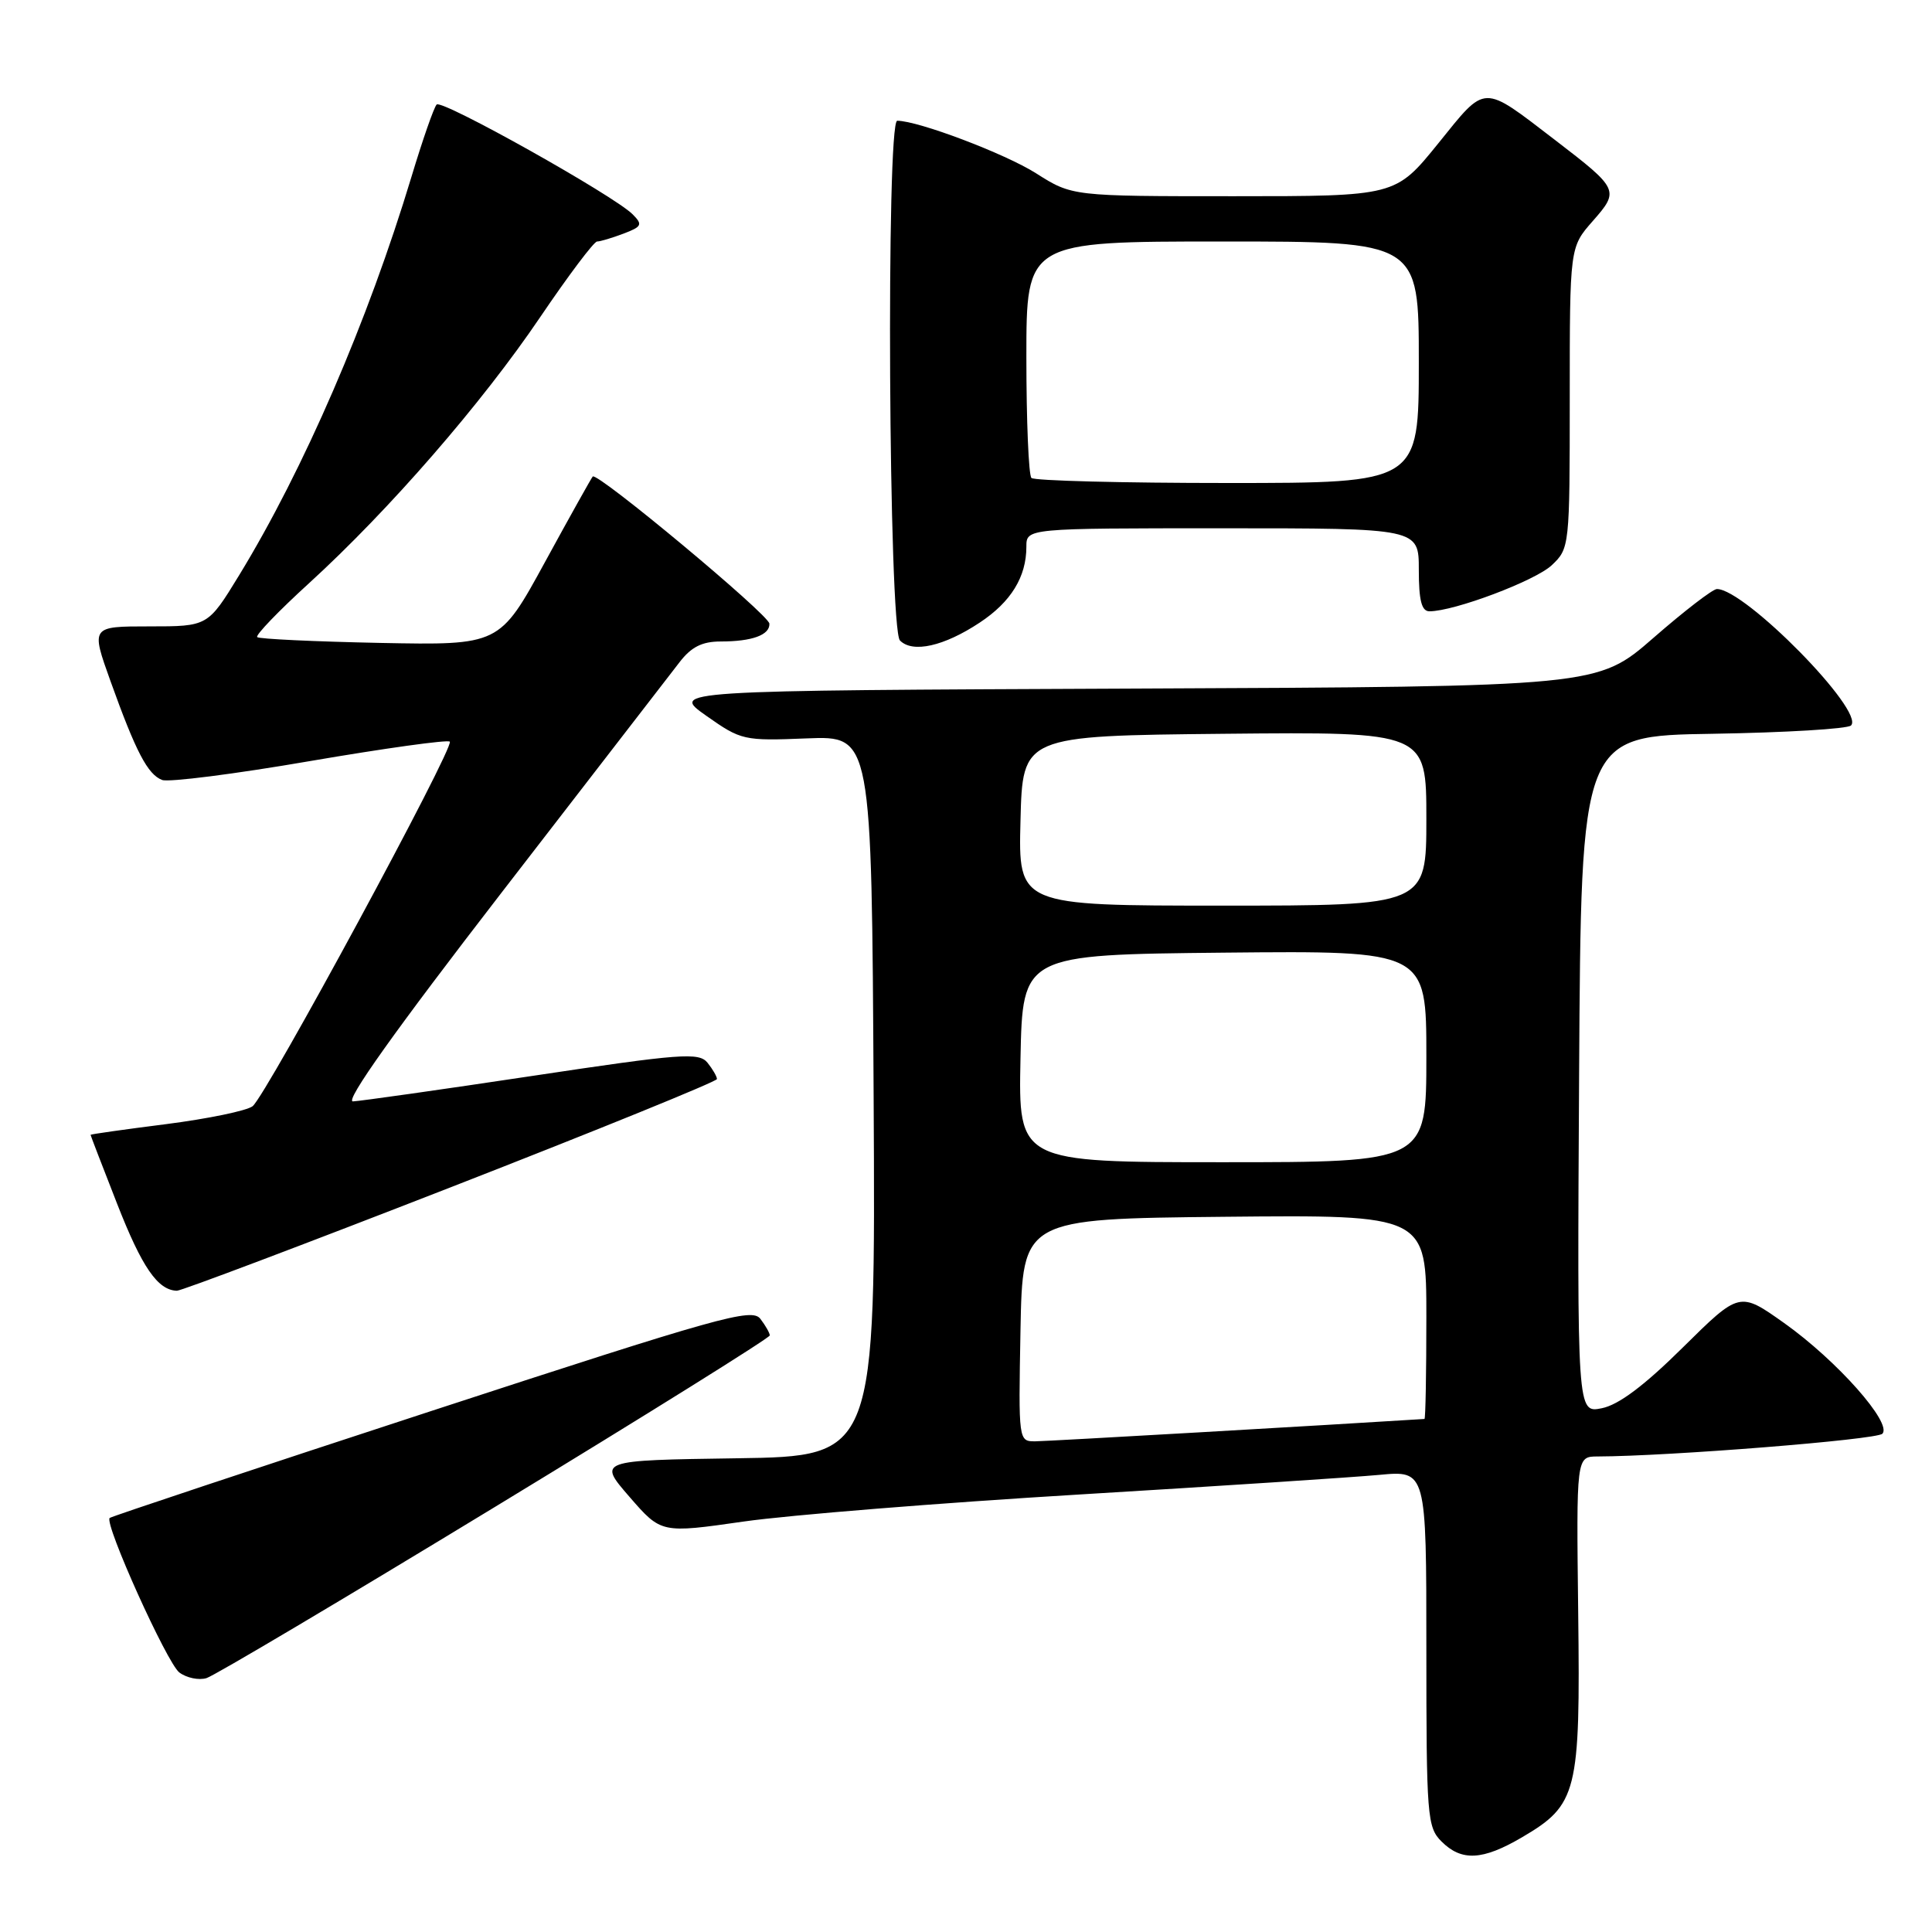 <?xml version="1.0" encoding="UTF-8" standalone="no"?>
<!DOCTYPE svg PUBLIC "-//W3C//DTD SVG 1.1//EN" "http://www.w3.org/Graphics/SVG/1.1/DTD/svg11.dtd" >
<svg xmlns="http://www.w3.org/2000/svg" xmlns:xlink="http://www.w3.org/1999/xlink" version="1.1" viewBox="0 0 256 256">
 <g >
 <path fill="currentColor"
d=" M 201.66 243.46 C 209.01 239.15 209.41 237.56 209.12 213.75 C 208.87 193.00 208.87 193.00 211.68 192.99 C 221.16 192.96 248.63 190.77 249.42 189.98 C 250.79 188.61 243.41 180.28 236.41 175.31 C 230.50 171.12 230.50 171.12 223.00 178.53 C 217.88 183.60 214.47 186.16 212.24 186.60 C 208.98 187.25 208.98 187.25 209.24 142.38 C 209.50 97.50 209.50 97.50 226.97 97.23 C 236.59 97.07 244.82 96.58 245.27 96.13 C 247.15 94.25 231.22 78.05 227.50 78.05 C 226.95 78.05 223.17 80.96 219.09 84.52 C 211.68 90.98 211.68 90.98 150.26 91.24 C 88.84 91.50 88.84 91.50 93.58 94.84 C 98.21 98.10 98.54 98.18 106.91 97.84 C 115.50 97.50 115.50 97.50 115.76 145.23 C 116.02 192.96 116.02 192.96 97.61 193.23 C 79.21 193.50 79.21 193.50 83.41 198.34 C 87.61 203.18 87.61 203.18 98.55 201.61 C 104.57 200.75 124.57 199.14 143.00 198.03 C 161.43 196.92 179.31 195.75 182.75 195.43 C 189.00 194.84 189.00 194.84 189.00 218.42 C 189.00 240.67 189.11 242.11 191.00 244.00 C 193.66 246.66 196.44 246.52 201.66 243.46 Z  M 65.61 199.66 C 85.63 187.49 102.00 177.27 102.00 176.95 C 102.00 176.64 101.44 175.65 100.75 174.75 C 99.62 173.28 95.37 174.47 57.19 186.95 C 33.92 194.56 14.72 200.95 14.53 201.14 C 13.80 201.91 22.13 220.37 23.76 221.61 C 24.72 222.33 26.34 222.67 27.36 222.36 C 28.39 222.05 45.60 211.83 65.61 199.66 Z  M 59.75 157.31 C 79.14 149.75 95.00 143.30 95.00 142.98 C 95.00 142.65 94.44 141.68 93.75 140.82 C 92.62 139.42 90.30 139.59 70.50 142.57 C 58.40 144.39 47.72 145.90 46.77 145.94 C 45.63 145.98 52.39 136.49 66.48 118.25 C 78.27 102.99 88.87 89.26 90.04 87.75 C 91.60 85.72 93.03 85.00 95.49 85.00 C 99.65 85.00 102.02 84.14 101.95 82.64 C 101.89 81.46 79.14 62.51 78.54 63.14 C 78.36 63.34 75.50 68.45 72.20 74.50 C 66.19 85.50 66.19 85.50 50.36 85.19 C 41.66 85.01 34.33 84.67 34.08 84.42 C 33.83 84.16 36.93 80.94 40.97 77.26 C 51.61 67.54 63.85 53.45 71.60 41.99 C 75.32 36.50 78.70 32.00 79.12 32.00 C 79.53 32.00 81.10 31.53 82.61 30.96 C 85.06 30.03 85.19 29.76 83.82 28.39 C 81.32 25.90 58.56 13.14 57.86 13.85 C 57.50 14.21 56.00 18.52 54.52 23.43 C 48.74 42.58 40.25 62.21 31.67 76.25 C 27.54 83.00 27.54 83.00 19.79 83.00 C 12.04 83.00 12.04 83.00 14.64 90.25 C 18.00 99.62 19.57 102.62 21.48 103.35 C 22.33 103.68 31.14 102.56 41.06 100.85 C 50.98 99.15 59.32 97.99 59.60 98.27 C 60.28 98.94 35.26 145.19 33.47 146.58 C 32.70 147.18 27.56 148.24 22.04 148.95 C 16.52 149.65 12.00 150.29 12.00 150.37 C 12.00 150.45 13.58 154.56 15.52 159.51 C 18.81 167.92 20.90 170.96 23.44 171.03 C 24.02 171.04 40.36 164.87 59.75 157.31 Z  M 129.83 82.49 C 133.96 79.76 136.00 76.44 136.00 72.45 C 136.00 70.00 136.00 70.00 162.00 70.00 C 188.00 70.00 188.00 70.00 188.00 75.50 C 188.00 79.57 188.37 81.00 189.41 81.00 C 192.70 81.00 203.41 76.96 205.61 74.90 C 207.97 72.67 208.00 72.44 208.00 52.71 C 208.00 32.76 208.00 32.76 211.05 29.29 C 214.61 25.24 214.52 25.05 206.05 18.55 C 196.29 11.08 196.99 11.06 190.56 19.02 C 184.91 26.00 184.91 26.00 163.49 26.00 C 142.07 26.00 142.07 26.00 137.28 22.96 C 133.18 20.36 121.67 16.00 118.89 16.00 C 117.40 16.00 117.75 83.35 119.25 84.87 C 120.93 86.57 125.08 85.64 129.83 82.49 Z  M 135.22 176.25 C 135.50 161.50 135.50 161.50 162.25 161.23 C 189.00 160.97 189.00 160.97 189.00 174.48 C 189.00 181.92 188.89 188.01 188.75 188.02 C 176.14 188.82 138.84 190.97 137.22 190.98 C 134.95 191.00 134.95 191.00 135.22 176.25 Z  M 135.22 140.25 C 135.50 126.50 135.50 126.50 162.25 126.23 C 189.00 125.97 189.00 125.97 189.00 139.98 C 189.00 154.00 189.00 154.00 161.97 154.00 C 134.94 154.00 134.94 154.00 135.22 140.25 Z  M 135.22 108.75 C 135.50 97.50 135.50 97.50 162.25 97.23 C 189.00 96.97 189.00 96.97 189.00 108.48 C 189.00 120.00 189.00 120.00 161.97 120.00 C 134.93 120.00 134.93 120.00 135.22 108.75 Z  M 136.67 63.33 C 136.30 62.97 136.00 55.77 136.00 47.33 C 136.00 32.00 136.00 32.00 162.00 32.00 C 188.00 32.00 188.00 32.00 188.00 48.00 C 188.00 64.00 188.00 64.00 162.67 64.00 C 148.73 64.00 137.03 63.70 136.67 63.33 Z "/>
</g>
</svg>